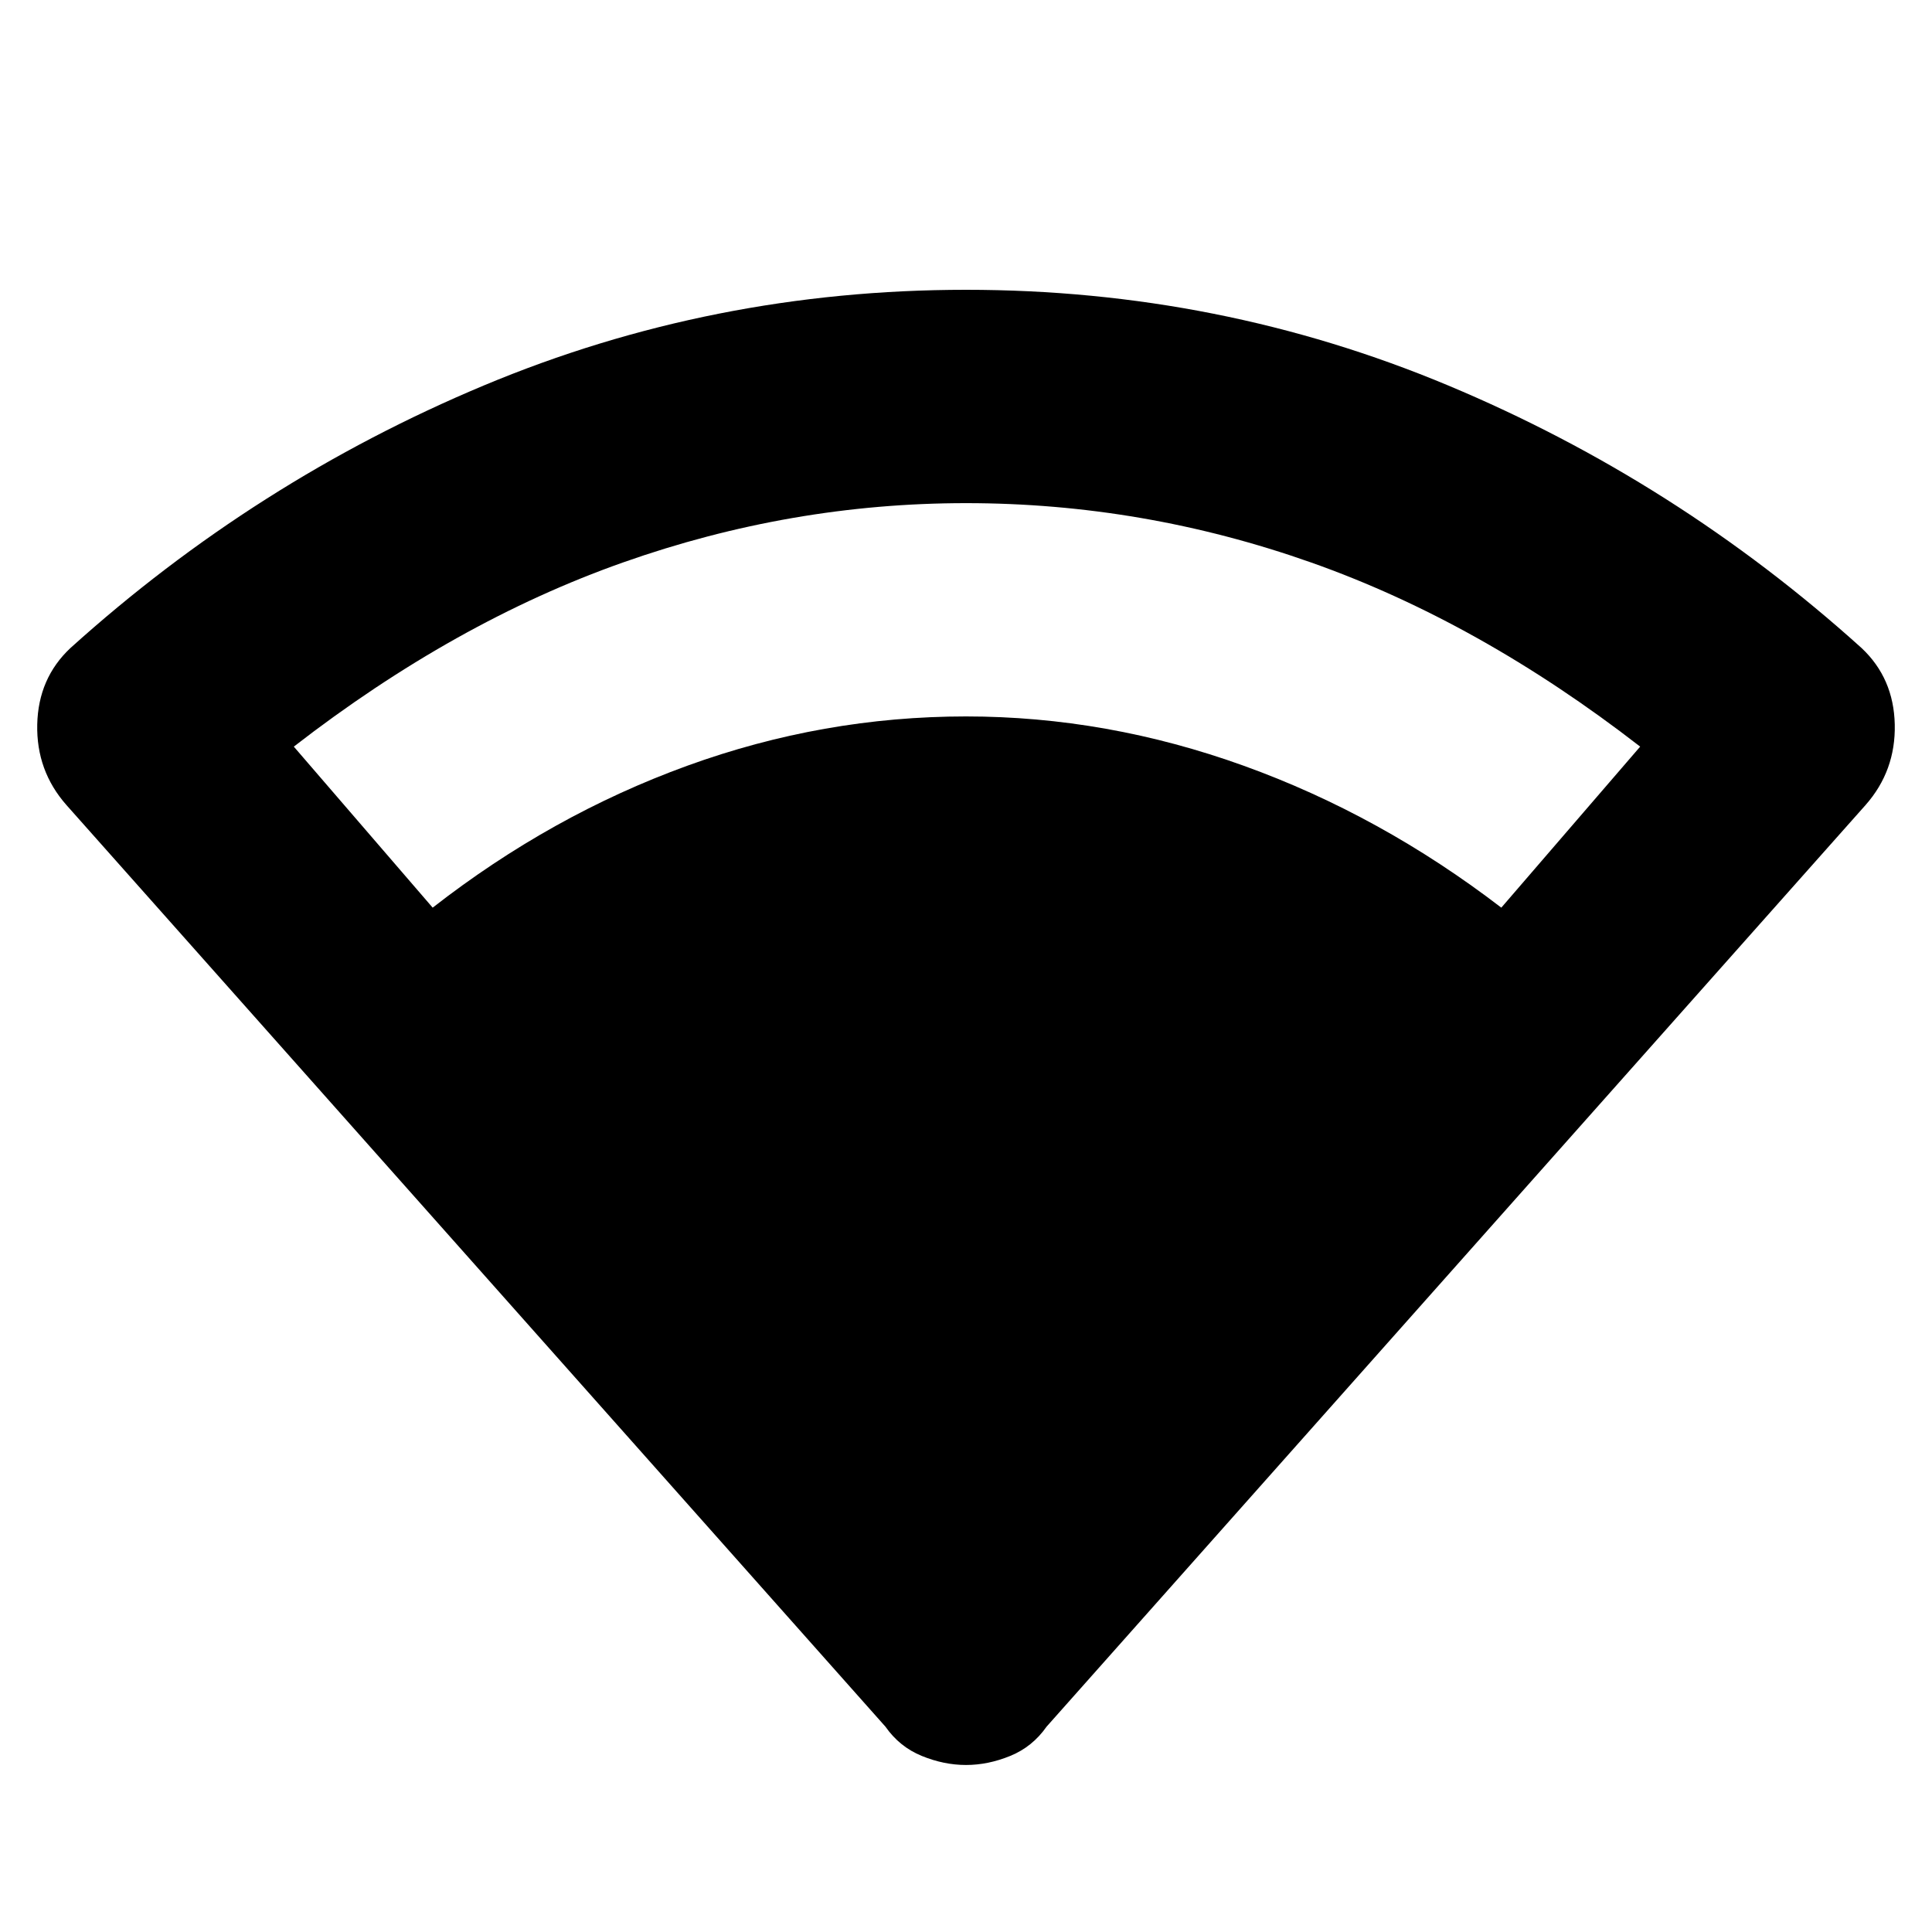 <svg xmlns="http://www.w3.org/2000/svg" height="40" width="40"><path d="M20 36.542q-.458 0-.917-.188-.458-.187-.75-.604L1.375 16.667Q.75 15.958.771 15q.021-.958.687-1.583 3.834-3.459 8.563-5.438Q14.75 6 20 6q5.25 0 9.979 1.979 4.729 1.979 8.563 5.438.666.625.687 1.583.021.958-.604 1.667L21.667 35.75q-.292.417-.75.604-.459.188-.917.188ZM8.958 18.792q2.459-1.917 5.271-2.938 2.813-1.021 5.771-1.021 2.917 0 5.75 1.021t5.333 2.938l2.875-3.334q-3.333-2.583-6.812-3.812-3.479-1.229-7.146-1.229-3.625 0-7.104 1.229t-6.813 3.812Z"/></svg>